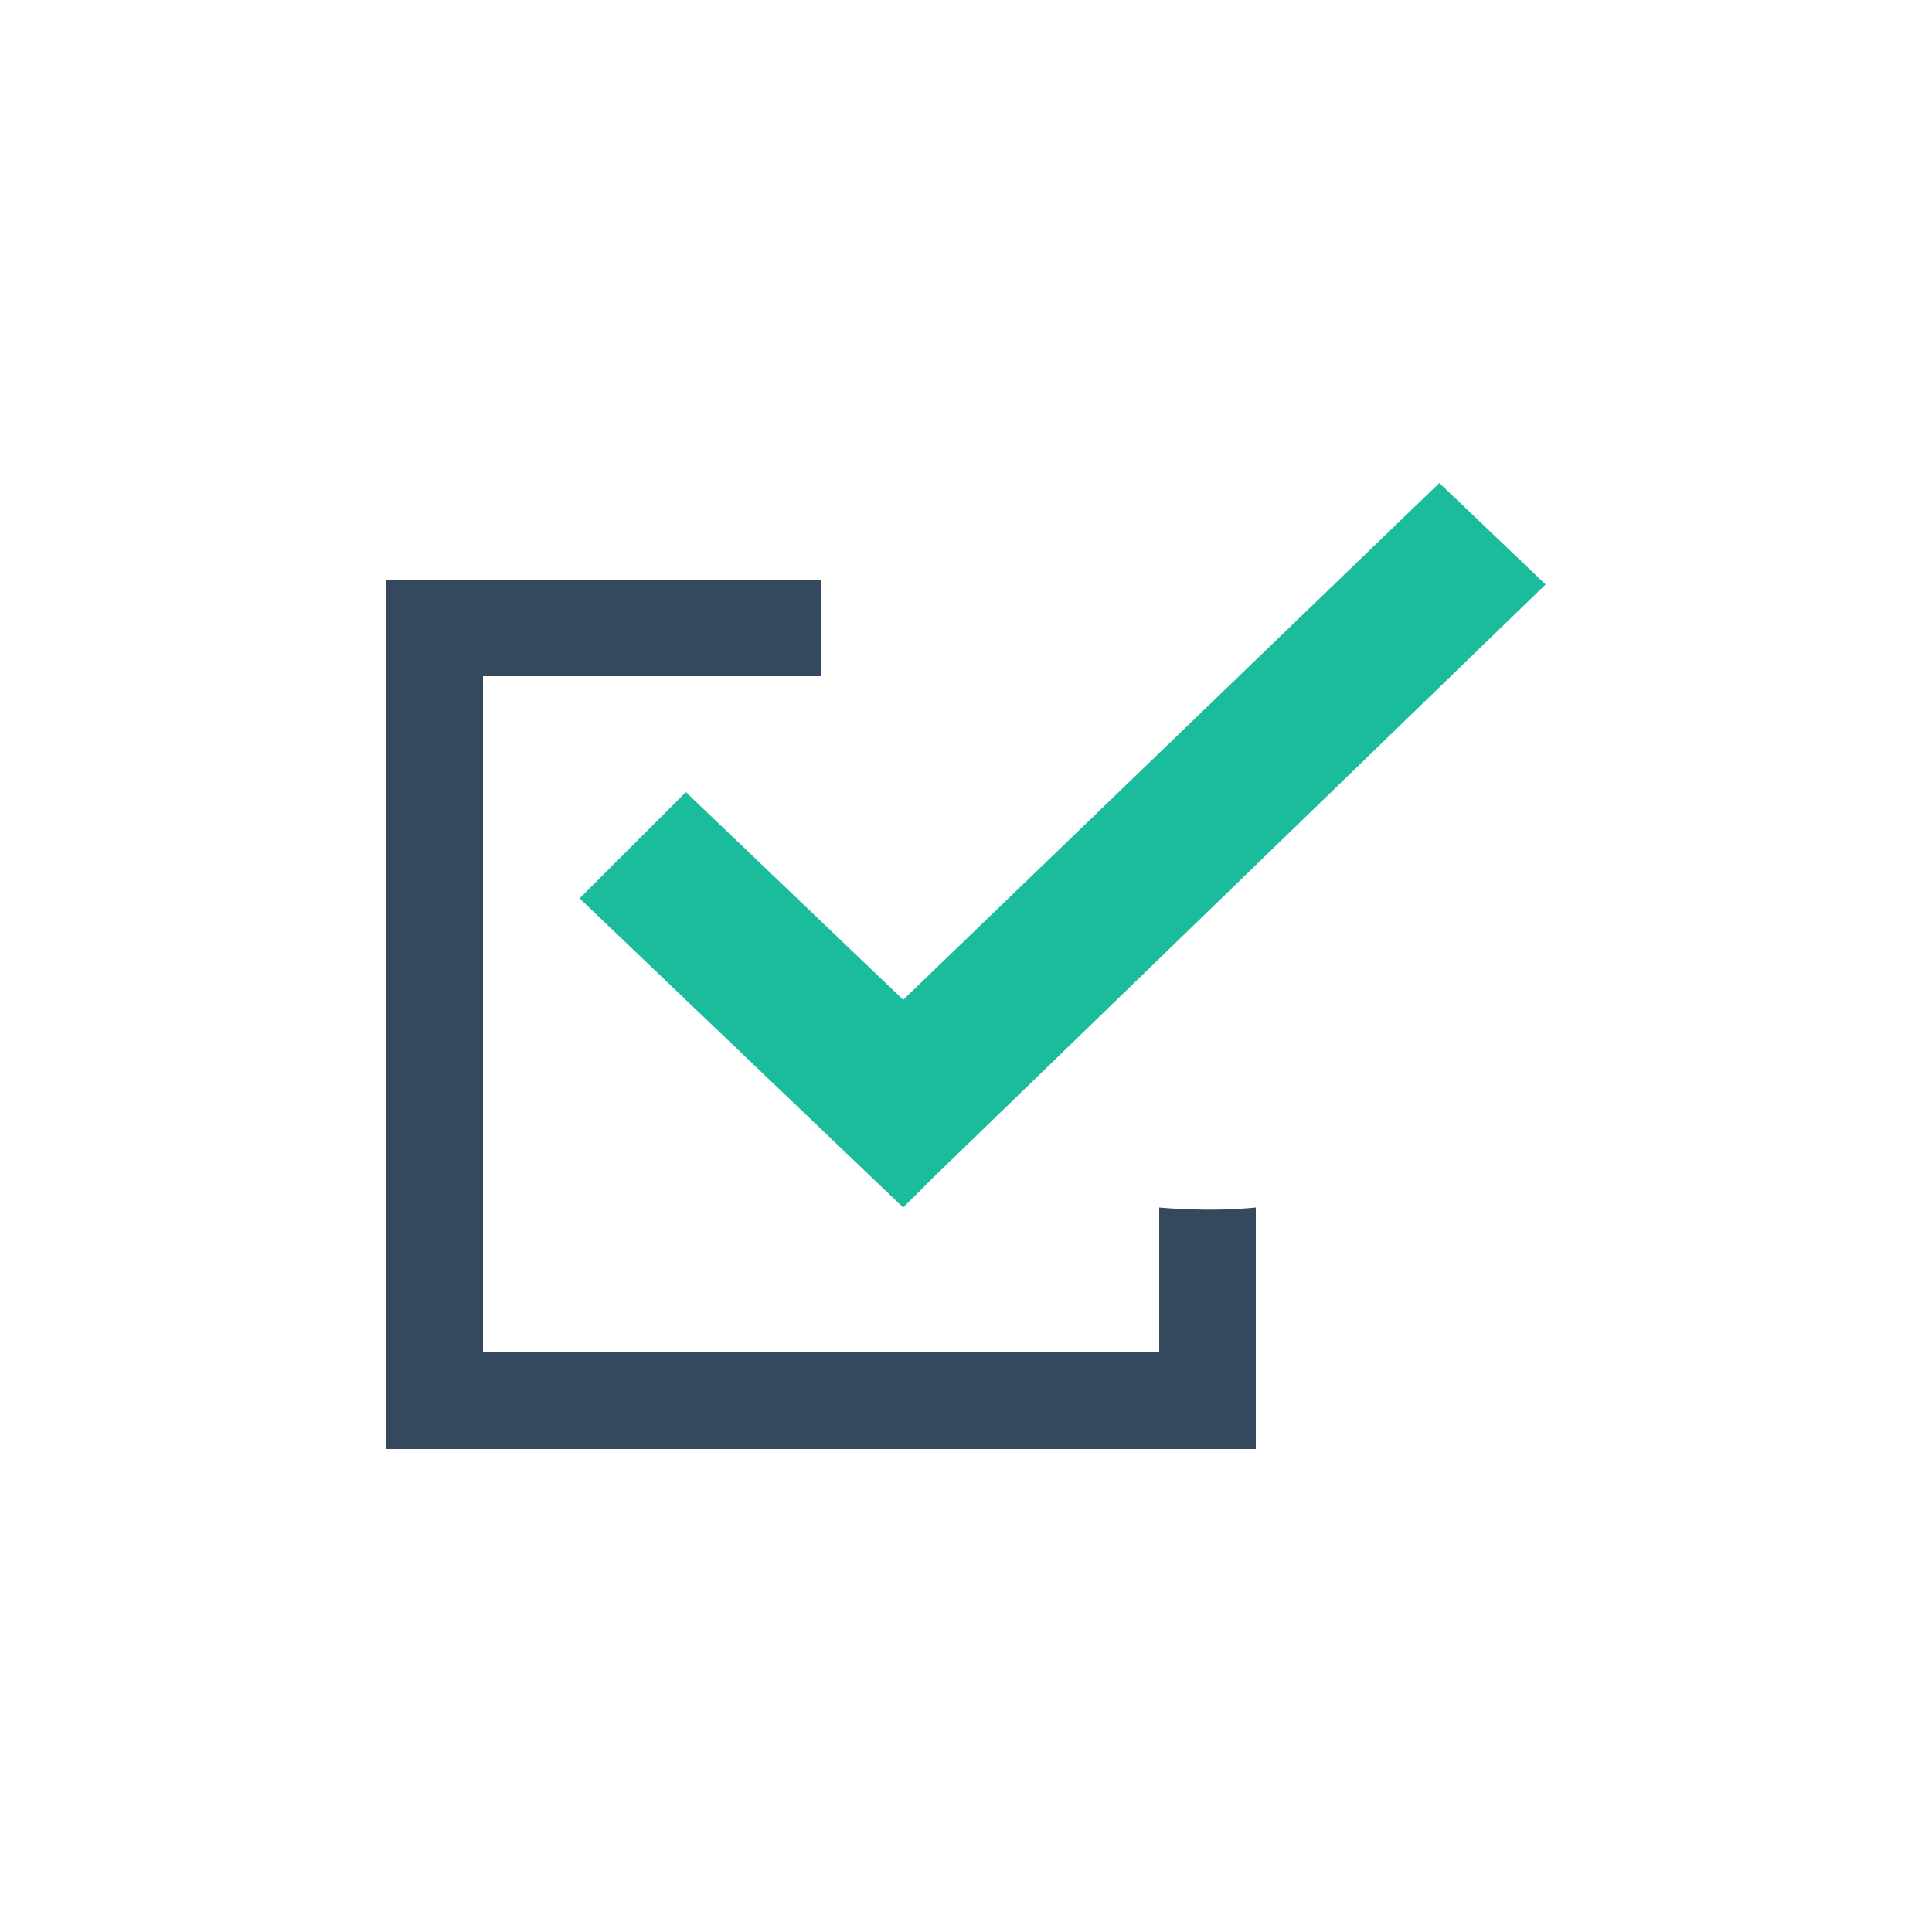 <svg xmlns="http://www.w3.org/2000/svg" xmlns:xlink="http://www.w3.org/1999/xlink" x="0" y="0" enable-background="new 0 0 40 40" version="1.1" viewBox="0 0 40 40" xml:space="preserve"><g id="Web"><g id="Checked_3_"><g id="Checked"><g><polygon fill="#1ABC9C" fill-rule="evenodd" points="29.8 10 18.7 20.7 14.2 16.4 12 18.6 18.7 25 19.3 24.4 32 12.1" clip-rule="evenodd"/></g></g><g id="Checked_1_"><g><path fill="#34495E" fill-rule="evenodd" d="M24,25v3H10V14h7v-2H8v18h18v-5C25,25.1,24,25,24,25z" clip-rule="evenodd"/></g></g></g></g></svg>